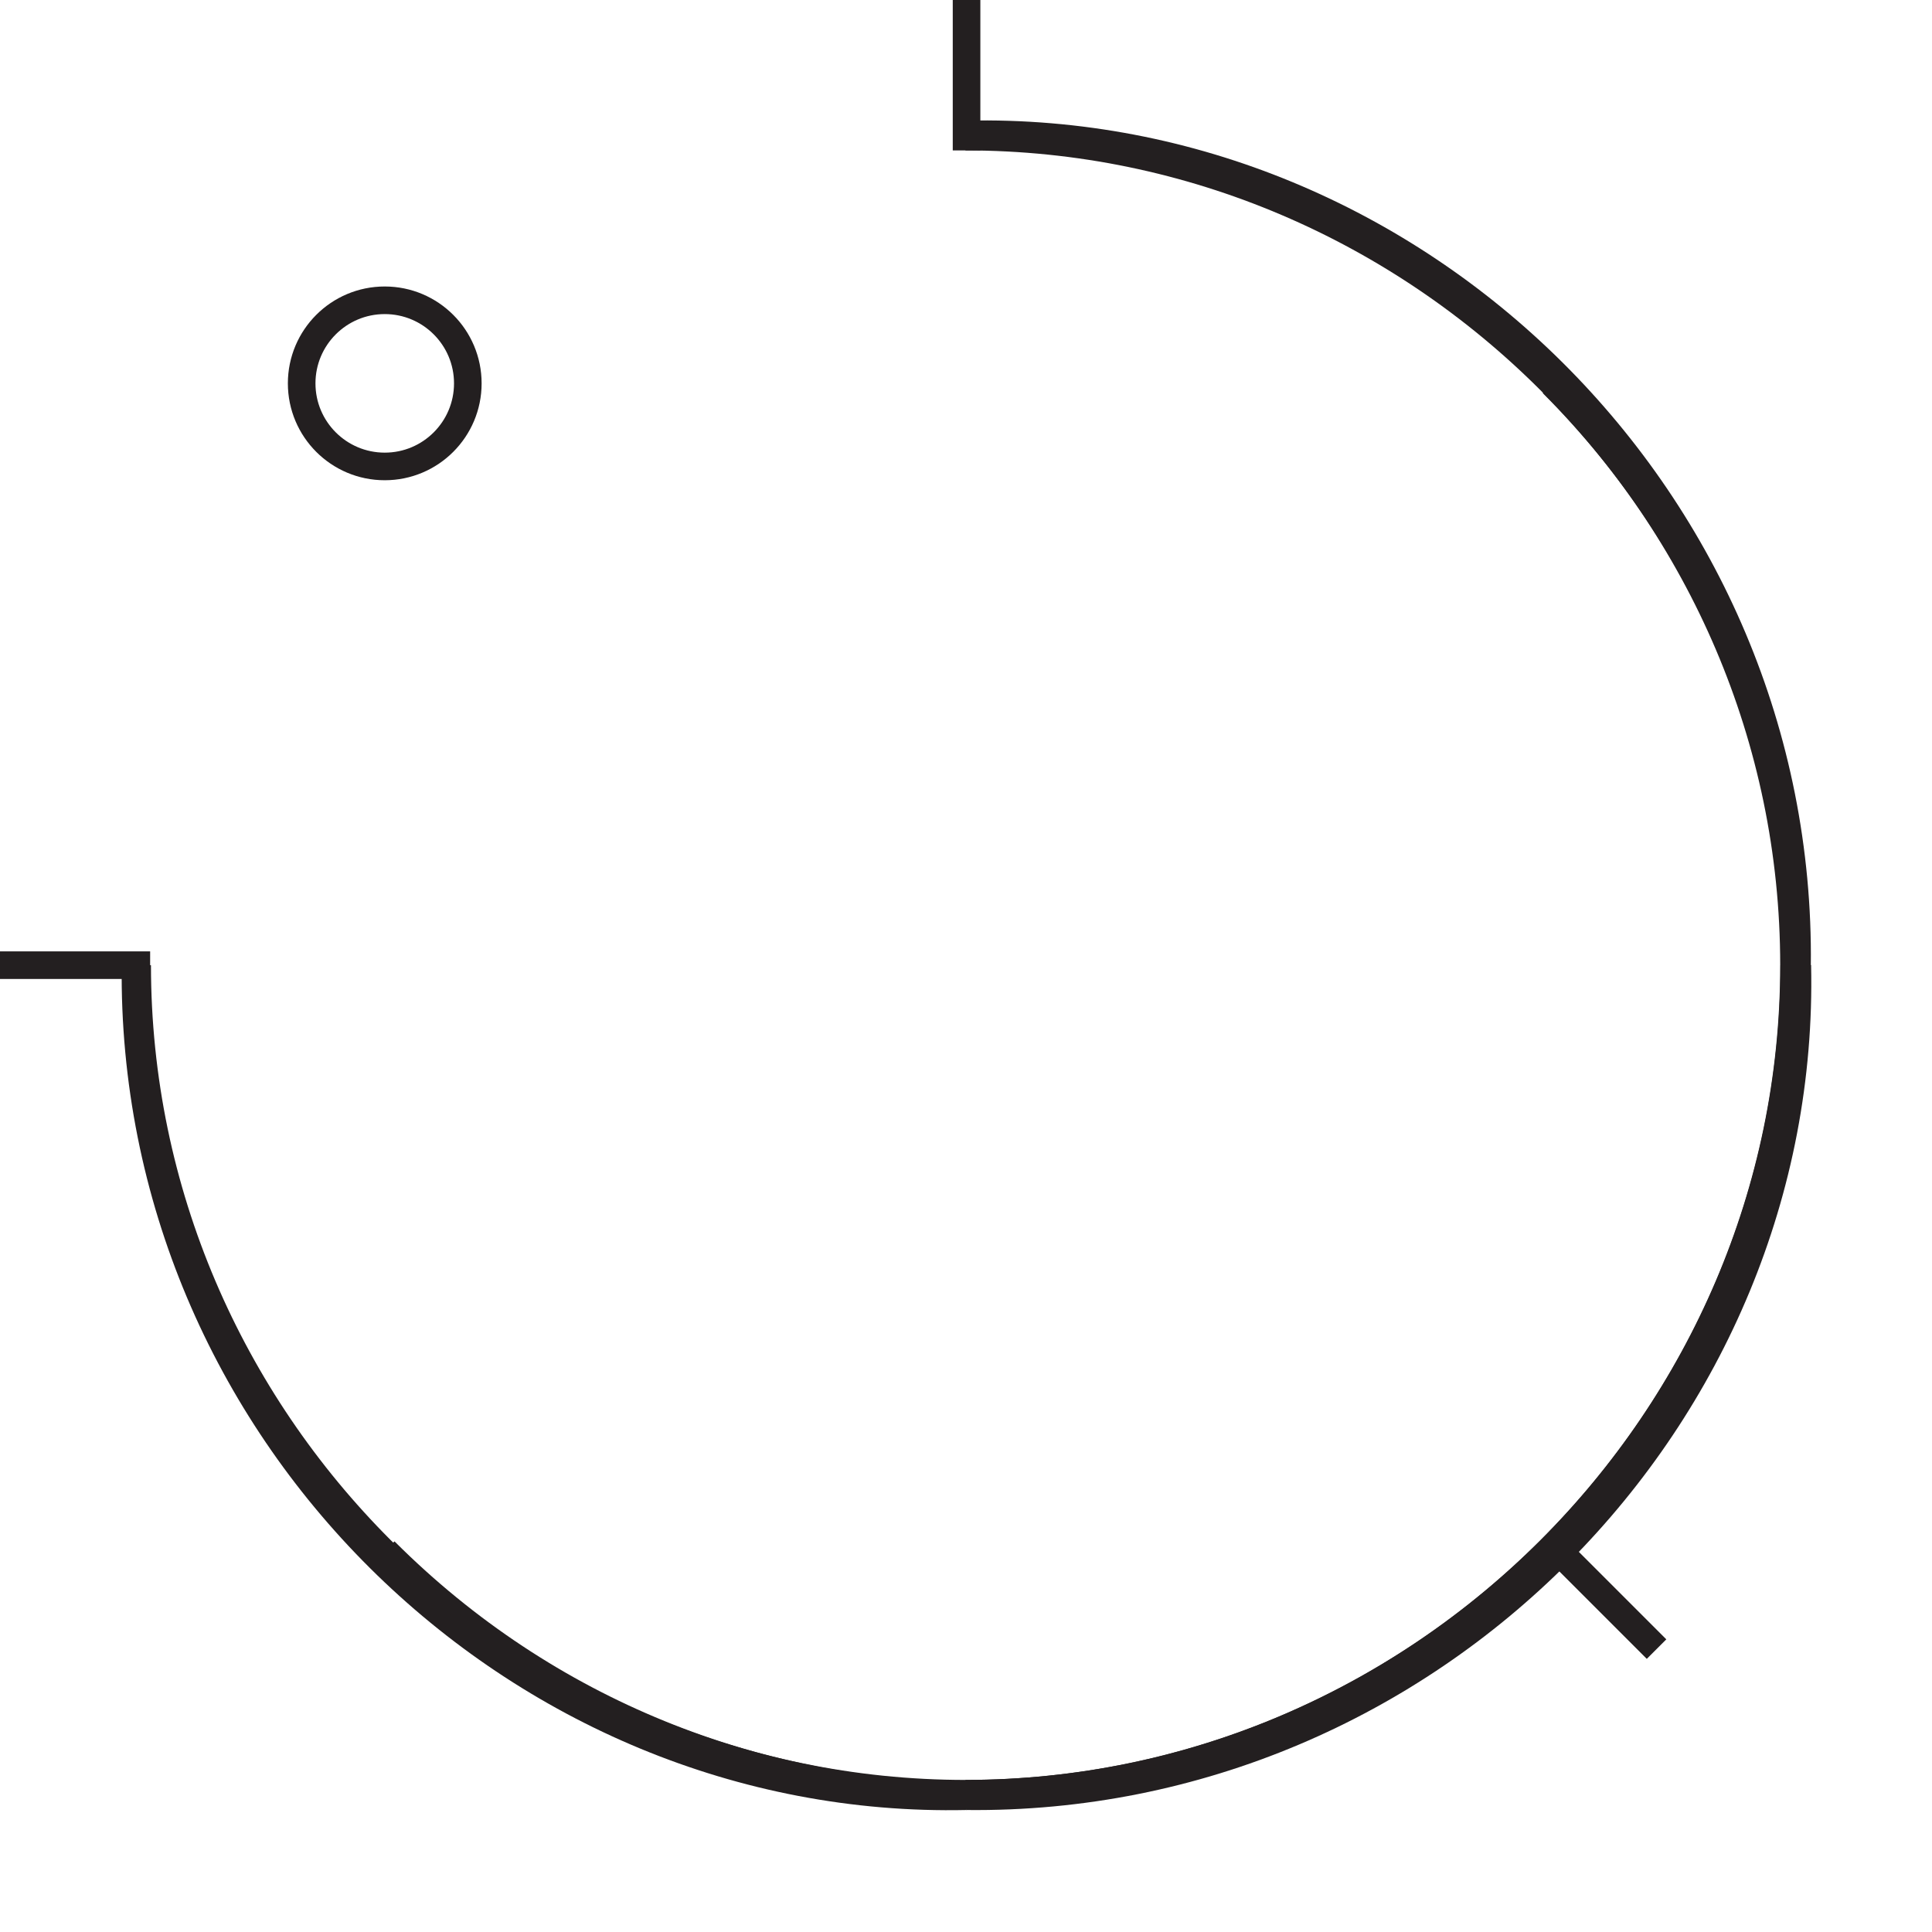 <?xml version="1.0" encoding="UTF-8"?><svg id="Layer_1" xmlns="http://www.w3.org/2000/svg" viewBox="0 0 70 70"><defs><style>.cls-1{stroke-linecap:square;}.cls-1,.cls-2{fill:none;stroke:#231f20;stroke-miterlimit:10;}</style></defs><g><path class="cls-2" d="m4.91,34.97c-.19,16.8,13.75,30.47,30.1,30.11"/><path class="cls-2" d="m65.11,34.98c.19-16.8-13.75-30.47-30.1-30.11"/><circle class="cls-2" cx="13.94" cy="13.89" r="3.01"/><path class="cls-2" d="m35.01,65.08c16.8.19,30.47-13.75,30.11-30.1"/></g><g><path class="cls-2" d="m56.25,13.89c11.75,11.75,11.8,30.75.12,42.43-11.68,11.68-30.68,11.63-42.43-.12"/><line class="cls-2" x1="60.02" y1="59.75" x2="56.3" y2="56.03"/></g><g><path class="cls-2" d="m34.98,4.95c16.47,0,30.02,13.55,30.02,30.02s-13.55,30.02-30.02,30.02"/><line class="cls-1" x1="35.02" y1="4.95" x2="35.02" y2="-.05"/><line class="cls-1" x1="-.06" y1="34.97" x2="4.94" y2="34.97"/><path class="cls-2" d="m65.01,34.97c0,16.47-13.55,30.02-30.02,30.02-16.47,0-30.02-13.55-30.02-30.02"/></g></svg>